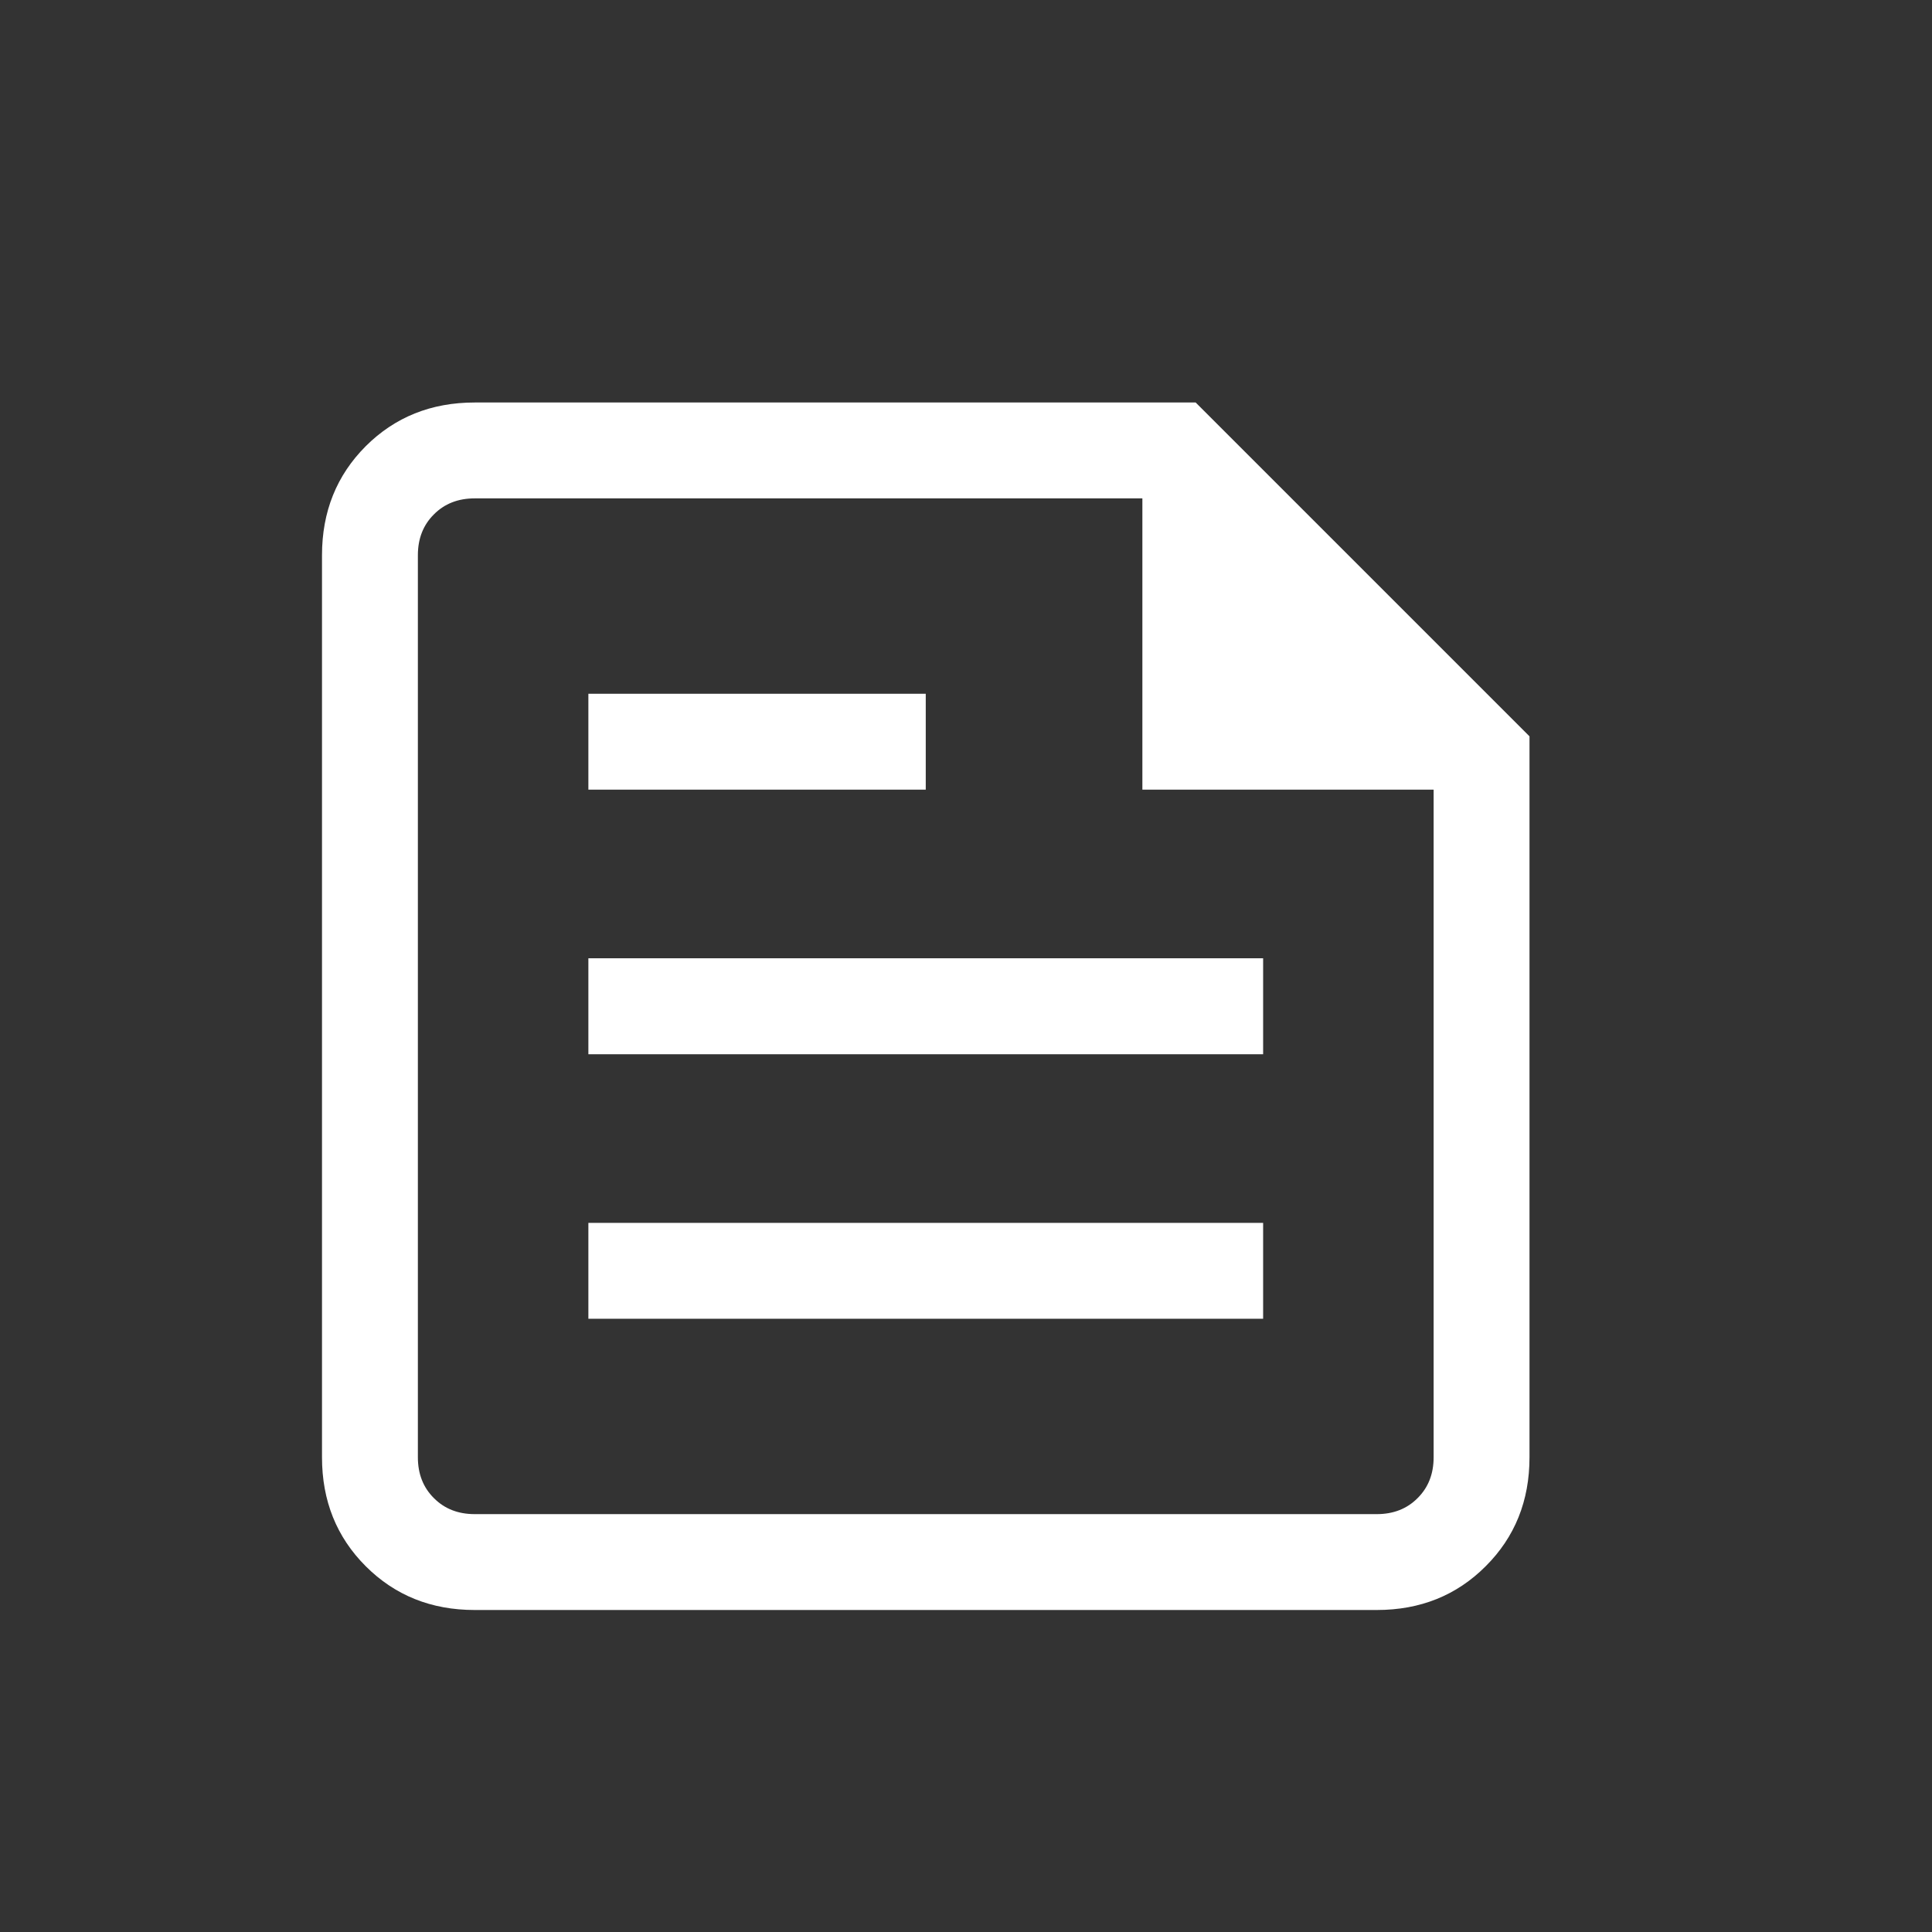 <svg width="24" height="24" viewBox="0 0 24 24" fill="none" xmlns="http://www.w3.org/2000/svg">
<rect x="0" y="0" width="24" height="24" fill="#333333" stroke="none"/>
<path d="M5.897 20C5.357 20 4.906 19.819 4.543 19.456C4.181 19.094 4 18.643 4 18.103V6.897C4 6.357 4.181 5.906 4.543 5.543C4.906 5.181 5.357 5 5.897 5H14.853L19 9.147V18.103C19 18.643 18.819 19.094 18.456 19.456C18.094 19.819 17.643 20 17.103 20H5.897ZM5.897 18.809H17.103C17.309 18.809 17.478 18.743 17.61 18.61C17.743 18.478 17.809 18.309 17.809 18.103V9.809H14.191V6.191H5.897C5.691 6.191 5.522 6.257 5.39 6.39C5.257 6.522 5.191 6.691 5.191 6.897V18.103C5.191 18.309 5.257 18.478 5.39 18.61C5.522 18.743 5.691 18.809 5.897 18.809ZM7.309 16.382H15.691V15.191H7.309V16.382ZM7.309 9.809H11.5V8.618H7.309V9.809ZM7.309 13.096H15.691V11.904H7.309V13.096Z" fill="#FFFFFF"/>
</svg>
